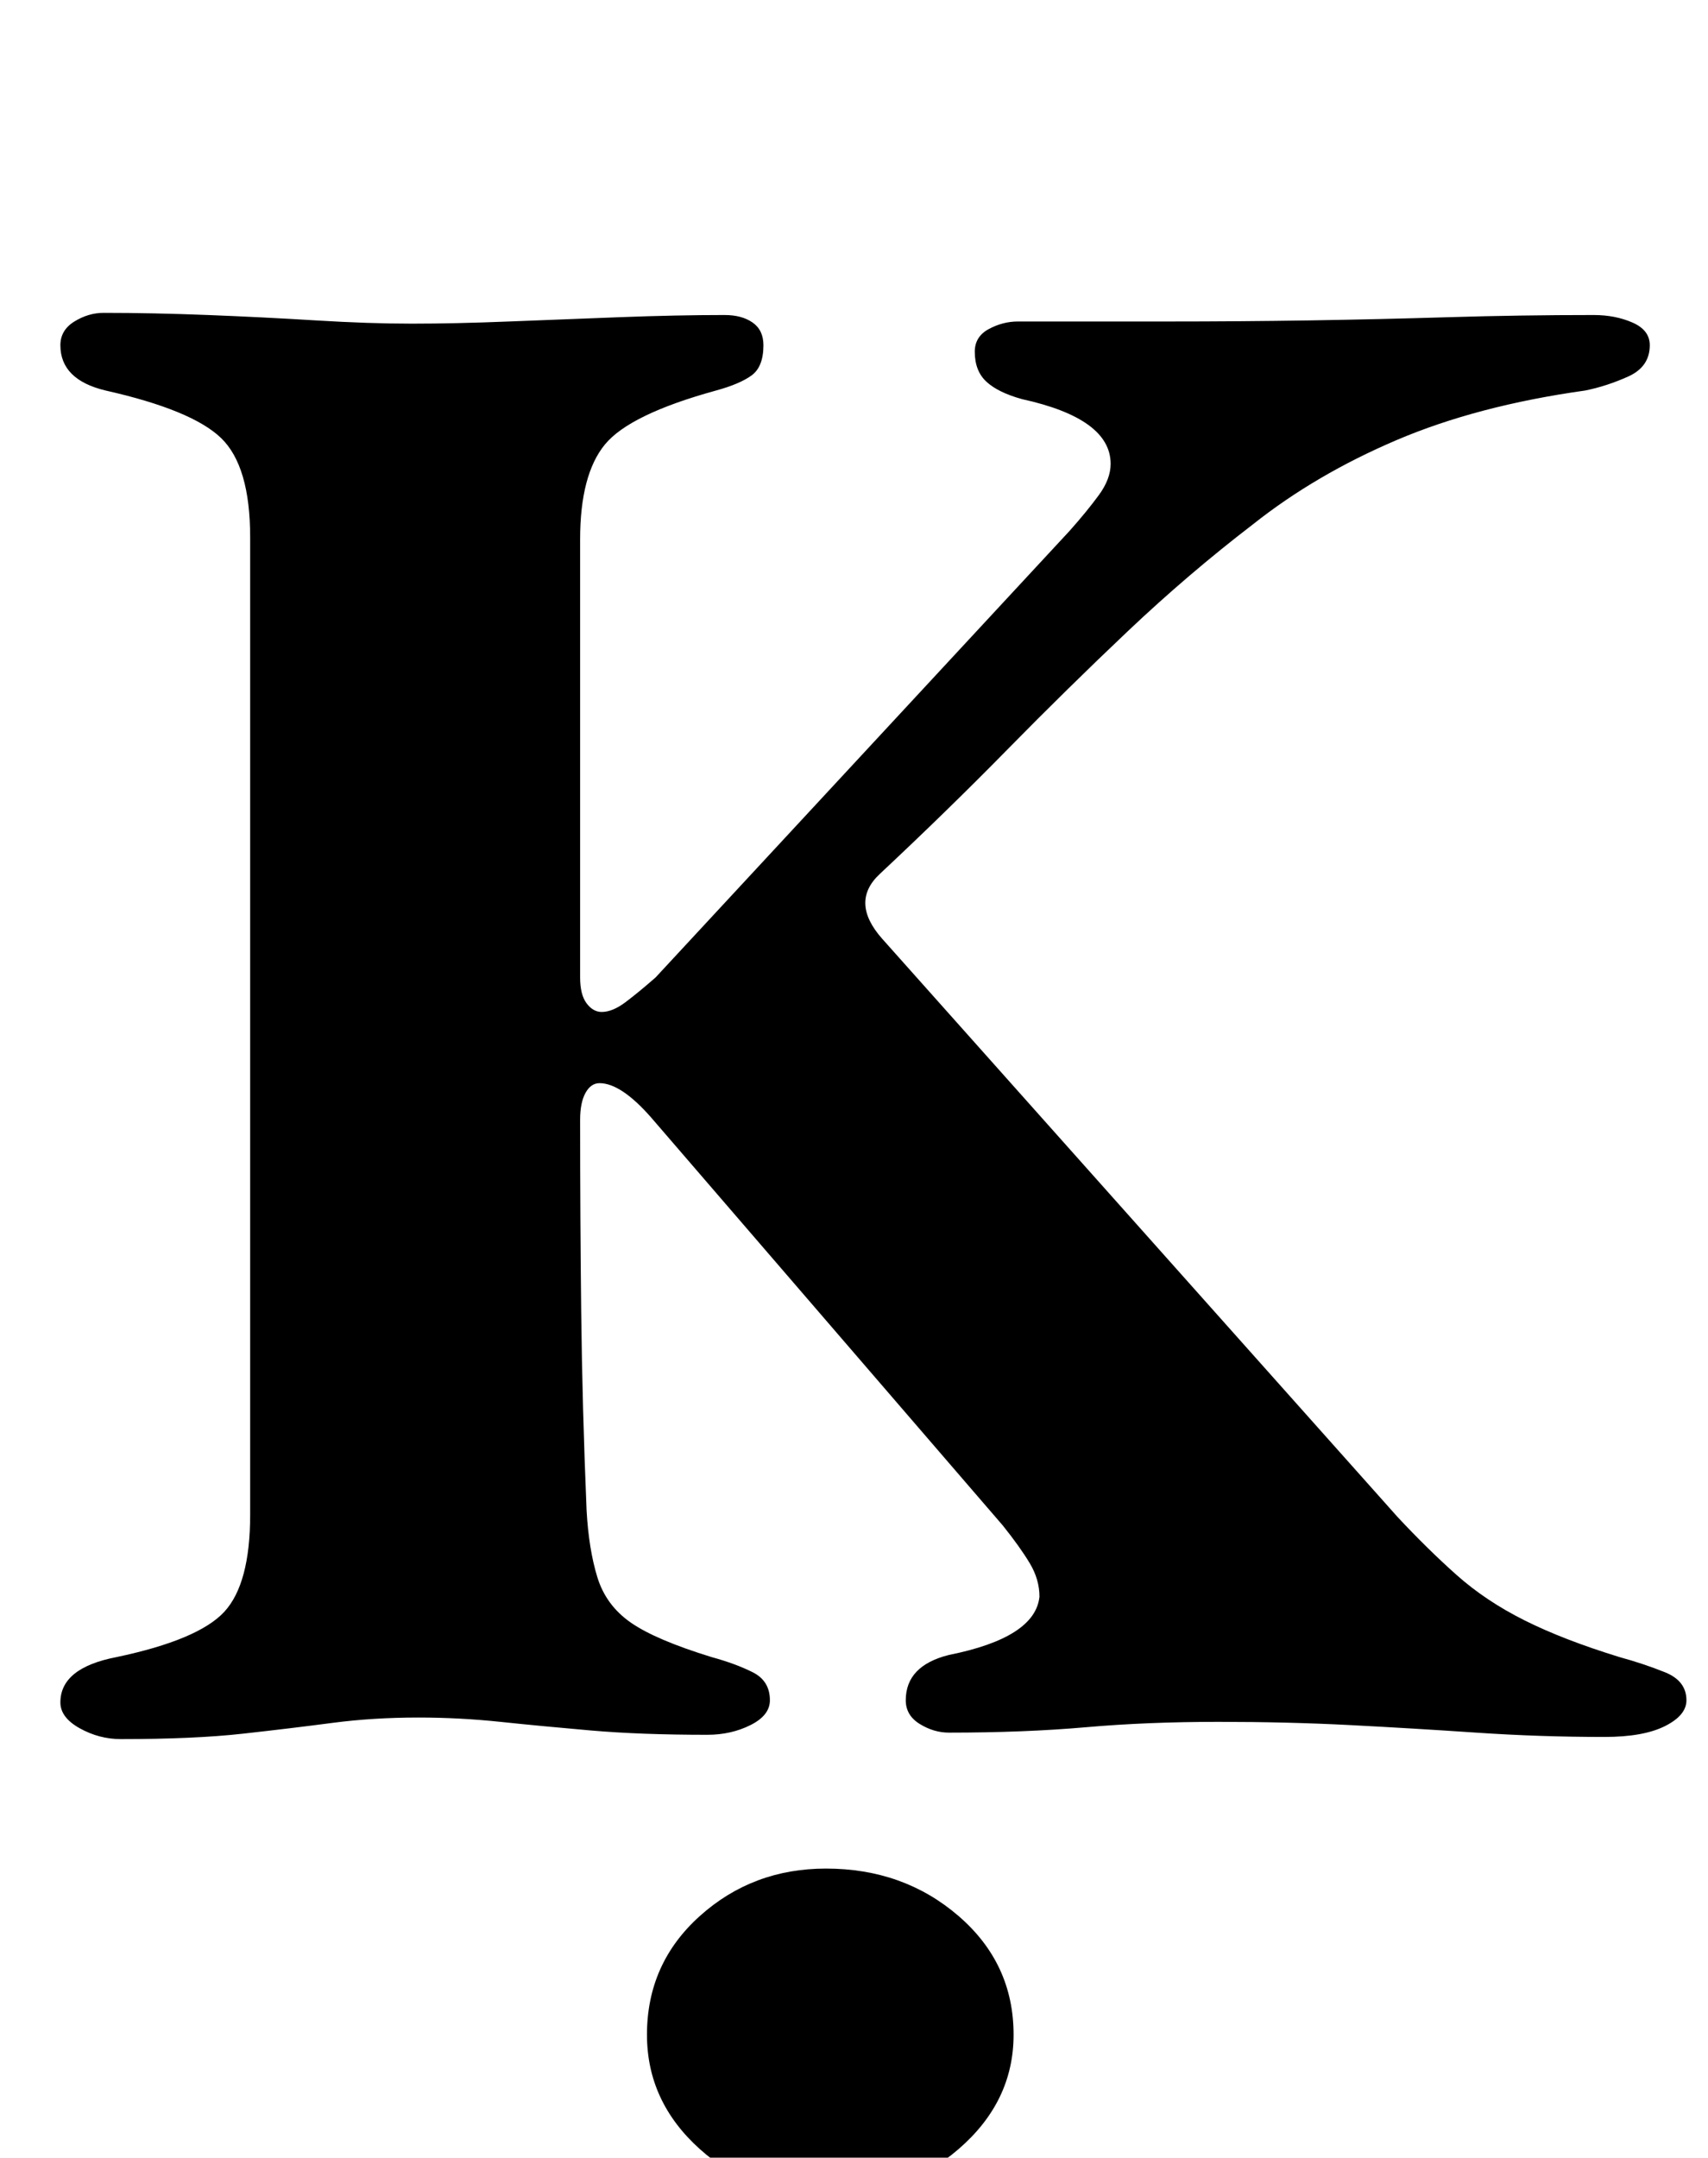 <?xml version="1.0" standalone="no"?>
<!DOCTYPE svg PUBLIC "-//W3C//DTD SVG 1.1//EN" "http://www.w3.org/Graphics/SVG/1.1/DTD/svg11.dtd" >
<svg xmlns="http://www.w3.org/2000/svg" xmlns:xlink="http://www.w3.org/1999/xlink" version="1.1" viewBox="-10 0 792 1000">
  <g transform="matrix(1 0 0 -1 0 800)">
   <path fill="currentColor"
d="M46 -6q-10 0 -19 5t-9 12q0 16 26 21q38 8 50 21t12 45v453q0 33 -13.5 46t-53.5 22q-21 5 -21 21q0 7 6.5 11t13.5 4q23 0 48.5 -1t50 -2.5t44.5 -1.5t45 1t51.5 2t48.5 1q8 0 13 -3.5t5 -10.5q0 -10 -5.5 -14t-16.5 -7q-40 -11 -51.5 -25t-11.5 -44v-203q0 -8 3 -12
t7 -4q5 0 11 4.5t14 11.5l192 207q8 9 13.5 16.5t5.5 14.5q0 21 -41 30q-11 3 -16.5 8t-5.5 14q0 7 6.5 10.5t13.5 3.5h69q34 0 66 0.5t65 1.5t67 1q10 0 18 -3.5t8 -10.5q0 -10 -10 -14.5t-20 -6.5q-50 -7 -87.5 -23t-66.5 -39q-30 -23 -58 -49.5t-56 -55t-59 -57.5
q-14 -13 1 -30l239 -268q14 -15 27.5 -27t31.5 -21t44 -17q11 -3 21 -7t10 -13q0 -7 -10 -12t-28 -5q-30 0 -59.5 2t-58.5 3.5t-61 1.5q-33 0 -61.5 -2.5t-63.5 -2.5q-7 0 -13.5 4t-6.5 11q0 16 20 21q40 8 42 27q0 8 -4.5 15.5t-12.5 17.5l-163 189q-7 8 -13 12t-11 4
q-4 0 -6.5 -4.5t-2.5 -12.5q0 -45 0.5 -89t2.5 -92q1 -18 5 -31t15.5 -21t37.5 -16q11 -3 19 -7t8 -13q0 -7 -9 -11.5t-20 -4.5q-31 0 -54 2t-42 4t-38 2q-21 0 -40 -2.5t-41.5 -5t-56.5 -2.5zM373 -218q-34 0 -58.5 22t-24.5 53q0 33 24.5 55t58.5 22q36 0 61.5 -22
t25.5 -55q0 -31 -25.5 -53t-61.5 -22z" />
  </g>

</svg>

